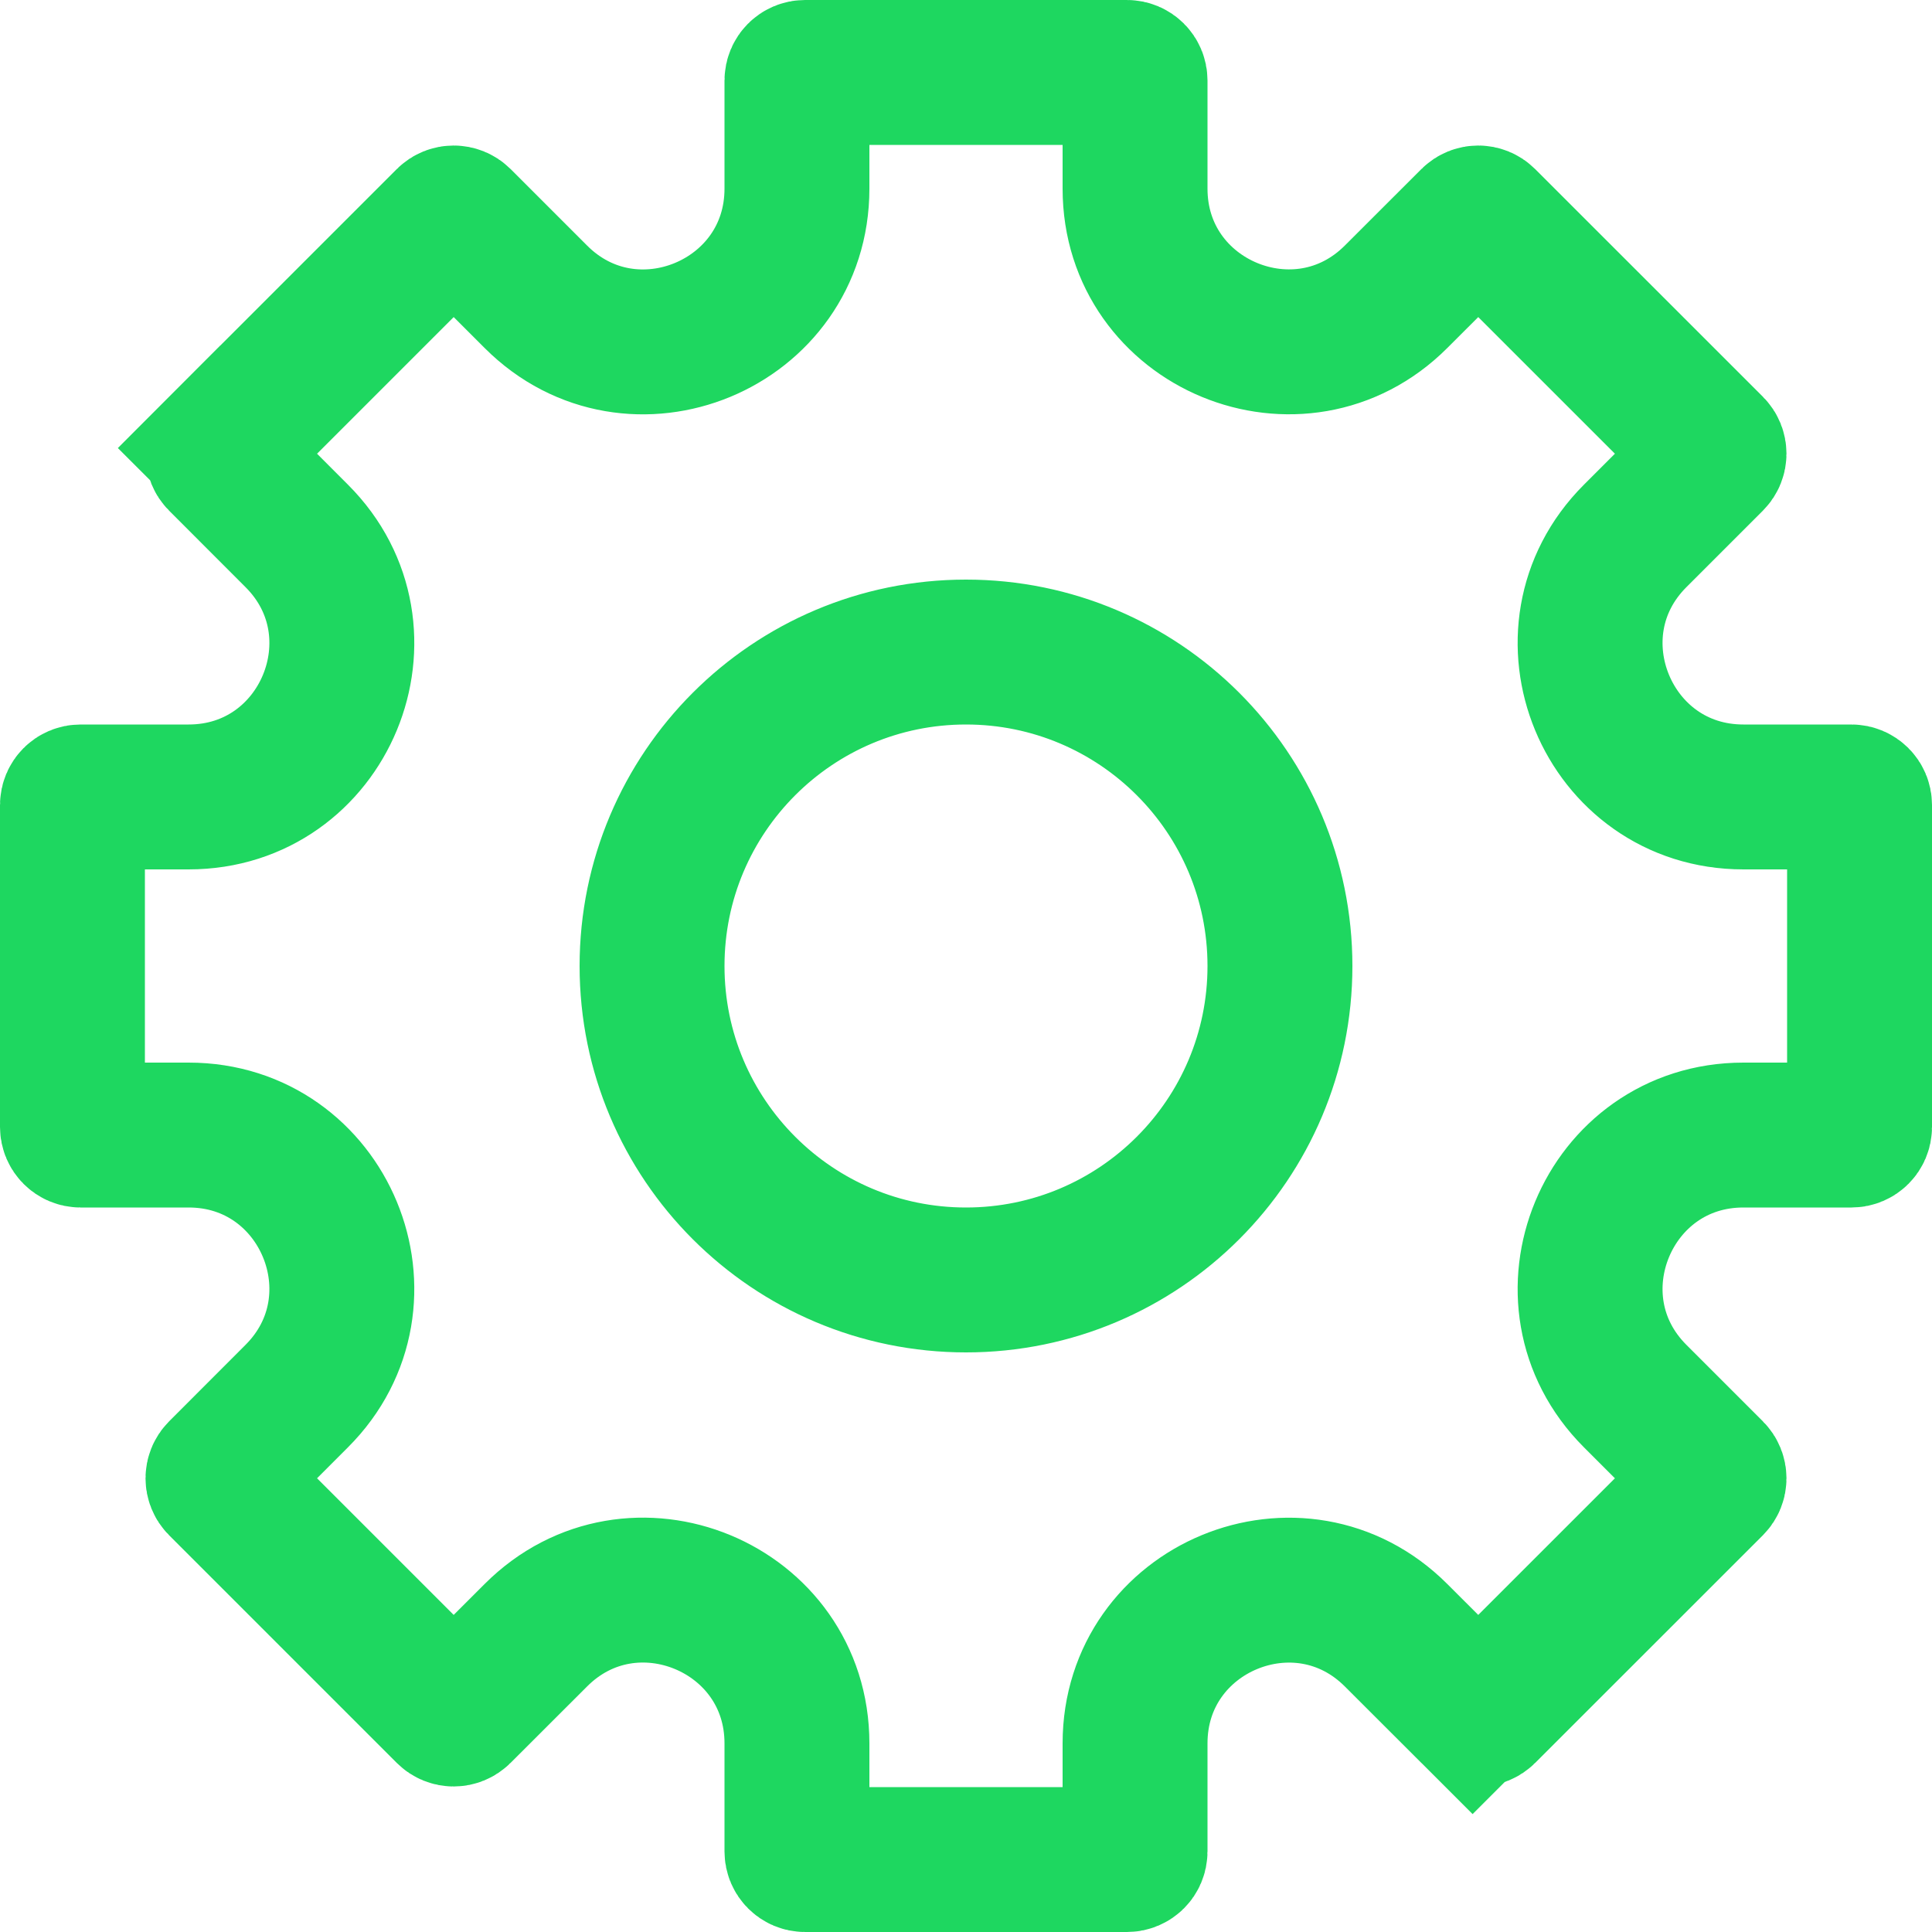 <svg width="24" height="24" viewBox="0 0 24 24" fill="none" xmlns="http://www.w3.org/2000/svg">
<path d="M2.737 5.565L2.1 4.929L2.737 5.565L5.565 2.737C5.604 2.698 5.668 2.698 5.707 2.737L6.657 3.687C7.853 4.884 9.9 4.036 9.9 2.343L9.9 1C9.9 0.945 9.945 0.9 10 0.9L14 0.9C14.055 0.9 14.1 0.945 14.1 1L14.1 2.343C14.1 4.036 16.147 4.883 17.343 3.686L18.293 2.737C18.332 2.698 18.395 2.698 18.434 2.737L21.263 5.565C21.302 5.604 21.302 5.668 21.263 5.707L20.313 6.657C19.116 7.853 19.964 9.9 21.657 9.9L23 9.9C23.055 9.9 23.1 9.945 23.1 10L23.1 14C23.1 14.055 23.055 14.1 23 14.1L21.657 14.1C19.964 14.1 19.116 16.147 20.313 17.343L21.263 18.293C21.302 18.332 21.302 18.396 21.263 18.435L18.434 21.263C18.395 21.302 18.332 21.302 18.293 21.263L17.657 21.899L18.293 21.263L17.343 20.314C16.147 19.117 14.1 19.964 14.1 21.657L14.1 23C14.1 23.055 14.055 23.1 14 23.1L10 23.1C9.945 23.1 9.9 23.055 9.9 23L9.9 21.657C9.9 19.964 7.853 19.116 6.657 20.313L5.706 21.263C5.667 21.302 5.604 21.302 5.565 21.263L2.737 18.435C2.698 18.396 2.698 18.332 2.737 18.293L3.686 17.343C4.883 16.147 4.036 14.1 2.343 14.1L1 14.1C0.945 14.1 0.9 14.055 0.9 14L0.9 10C0.9 9.945 0.945 9.9 1 9.9L2.343 9.9C4.036 9.9 4.883 7.853 3.686 6.657L2.737 5.707C2.698 5.668 2.698 5.604 2.737 5.565ZM8.1 12C8.1 14.154 9.846 15.9 12 15.9C14.154 15.9 15.9 14.154 15.9 12C15.9 9.846 14.154 8.1 12 8.1C9.846 8.1 8.1 9.846 8.1 12Z" stroke="#1ED760" stroke-width="1.8"/>
</svg>
